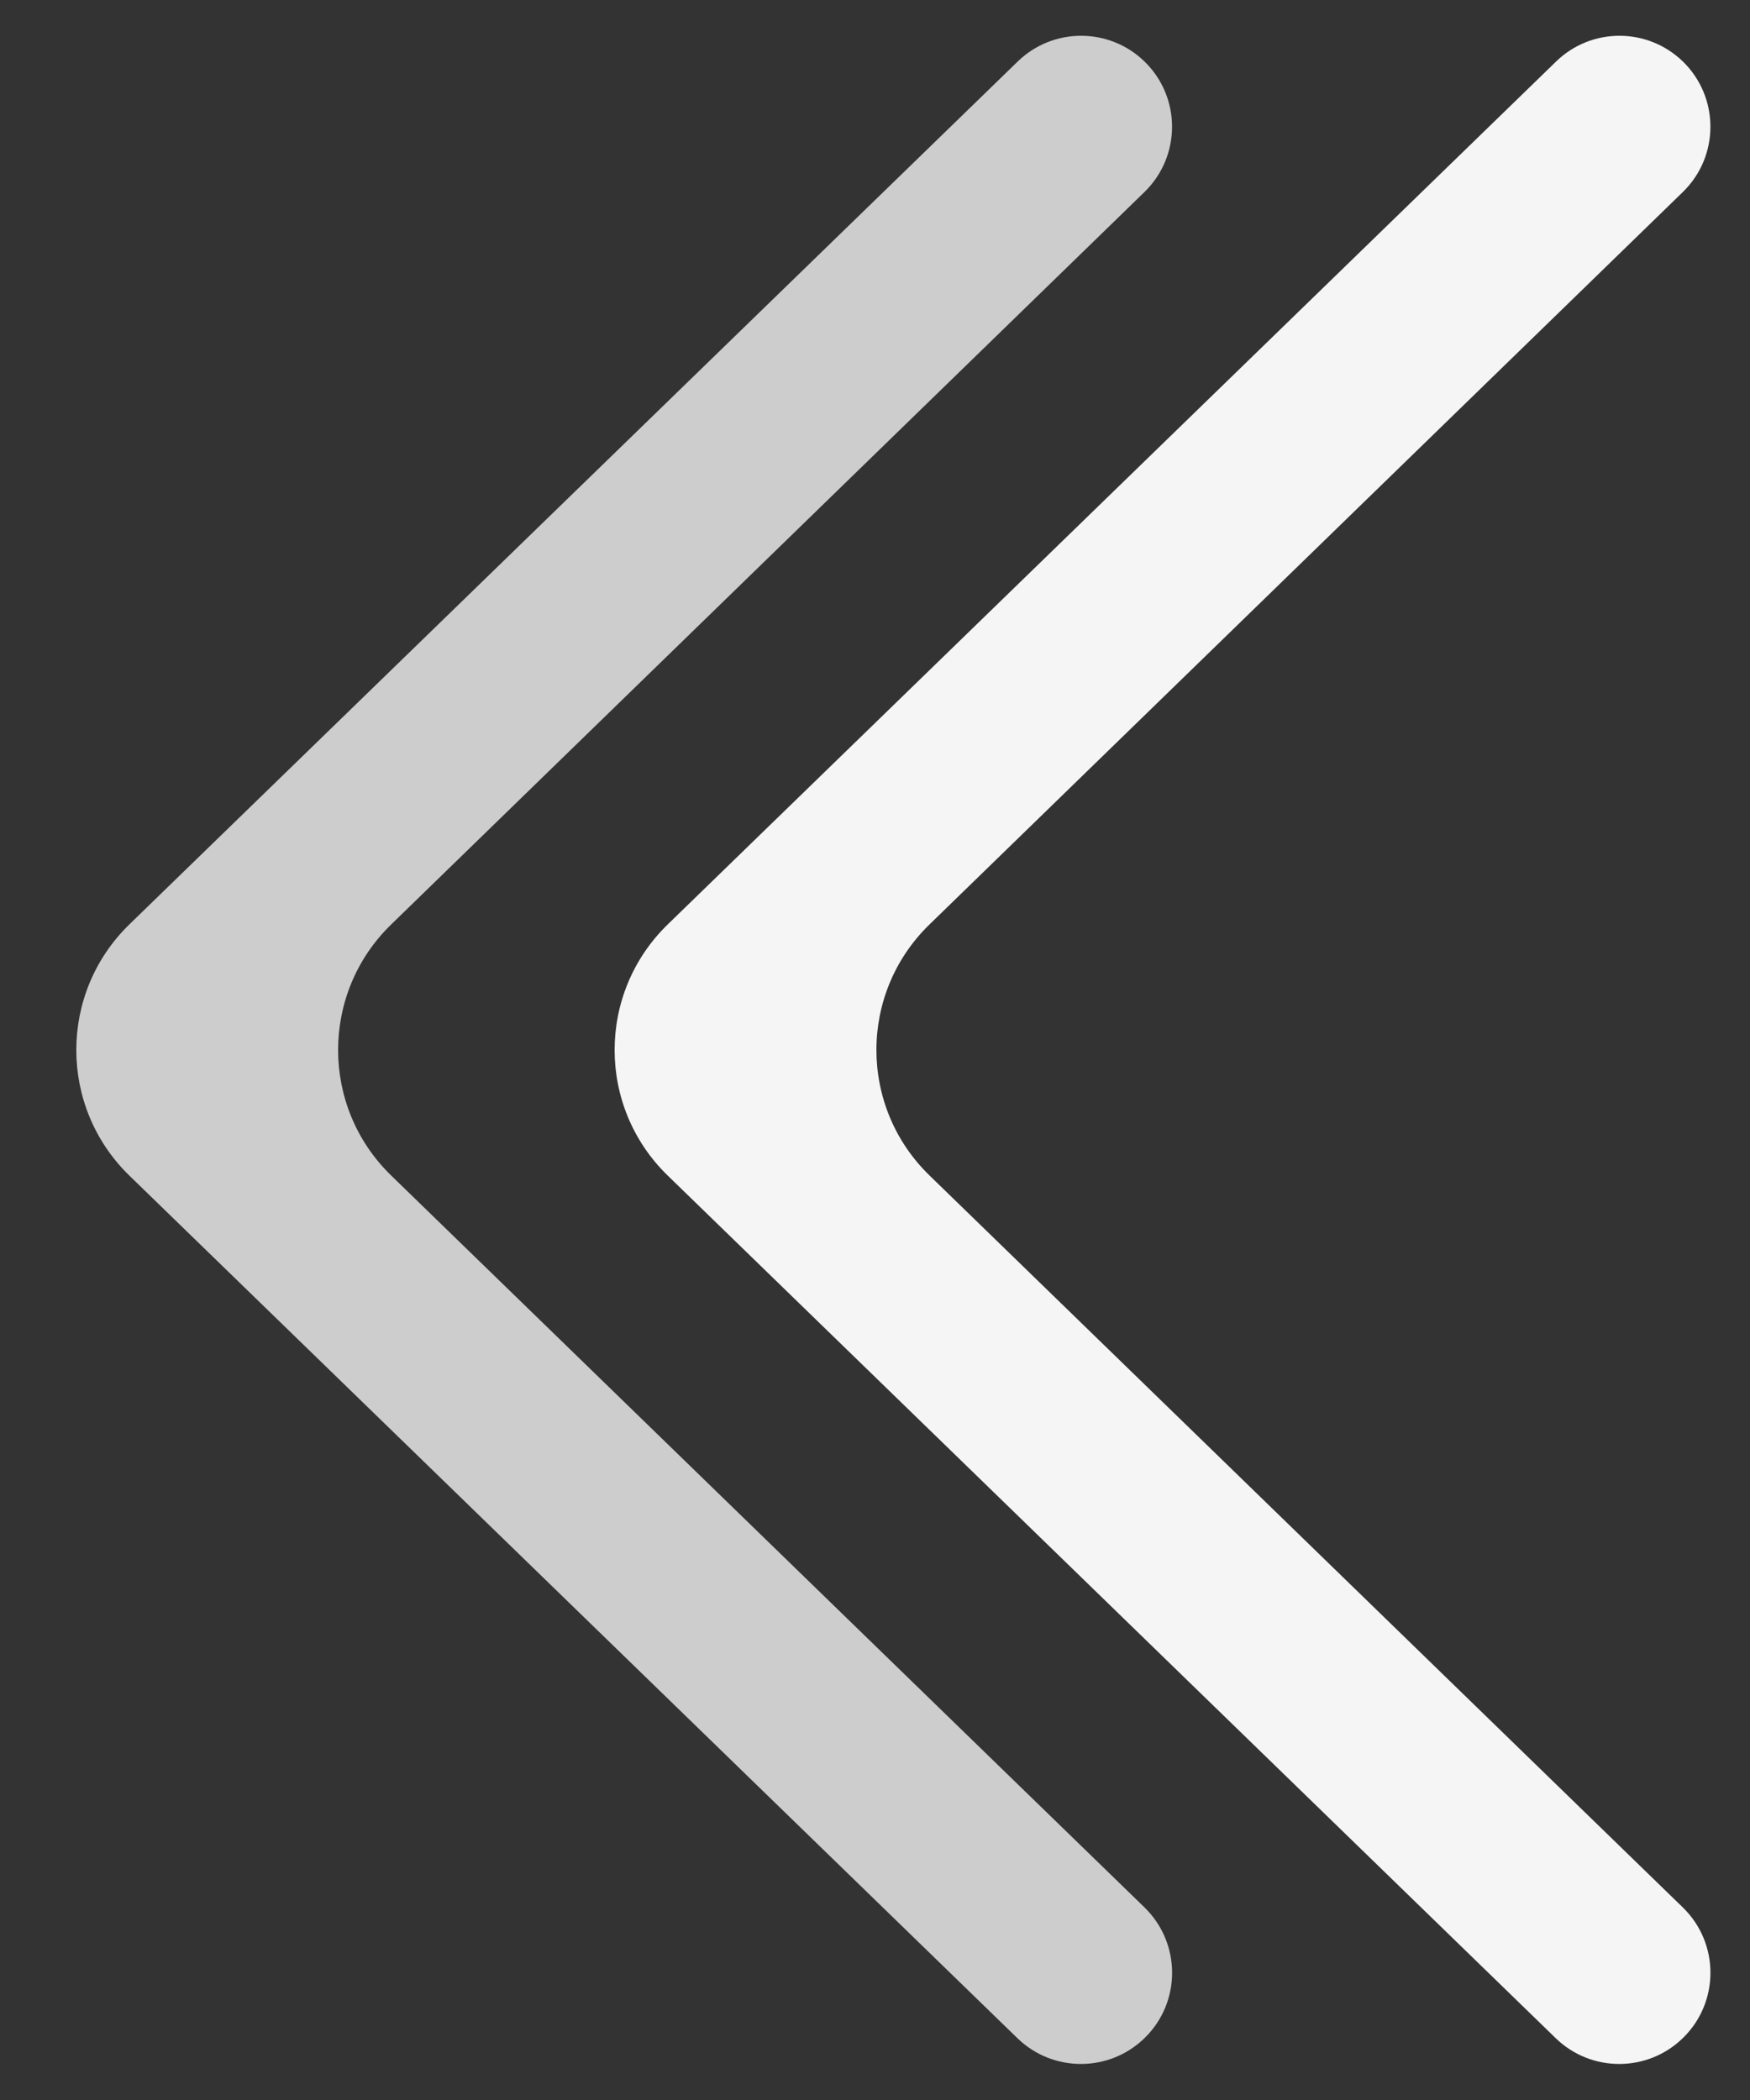 <svg width="20" height="24" viewBox="0 0 20 24" fill="none" xmlns="http://www.w3.org/2000/svg">
<rect x="0" y="0" width="20" height="24" fill="#333333" stroke="none"/>
<path d="M13.08 21.799C13.5 22.208 13.501 22.883 13.081 23.292V23.292C12.677 23.686 12.033 23.687 11.628 23.294L1.478 13.435C0.67 12.649 0.67 11.351 1.478 10.565L11.631 0.703C12.034 0.311 12.676 0.311 13.079 0.702V0.702C13.5 1.11 13.5 1.785 13.08 2.194L4.47 10.566C3.662 11.351 3.662 12.649 4.47 13.434L13.08 21.799Z" fill="#CDCDCD"/>
<path d="M19.232 21.799C19.653 22.208 19.653 22.883 19.233 23.292V23.292C18.829 23.686 18.185 23.687 17.78 23.294L7.631 13.435C6.822 12.649 6.822 11.351 7.631 10.565L17.784 0.703C18.187 0.311 18.828 0.311 19.232 0.702V0.702C19.652 1.11 19.653 1.785 19.233 2.194L10.622 10.566C9.814 11.351 9.814 12.649 10.623 13.434L19.232 21.799Z" fill="#F5F5F5"/>
</svg>
